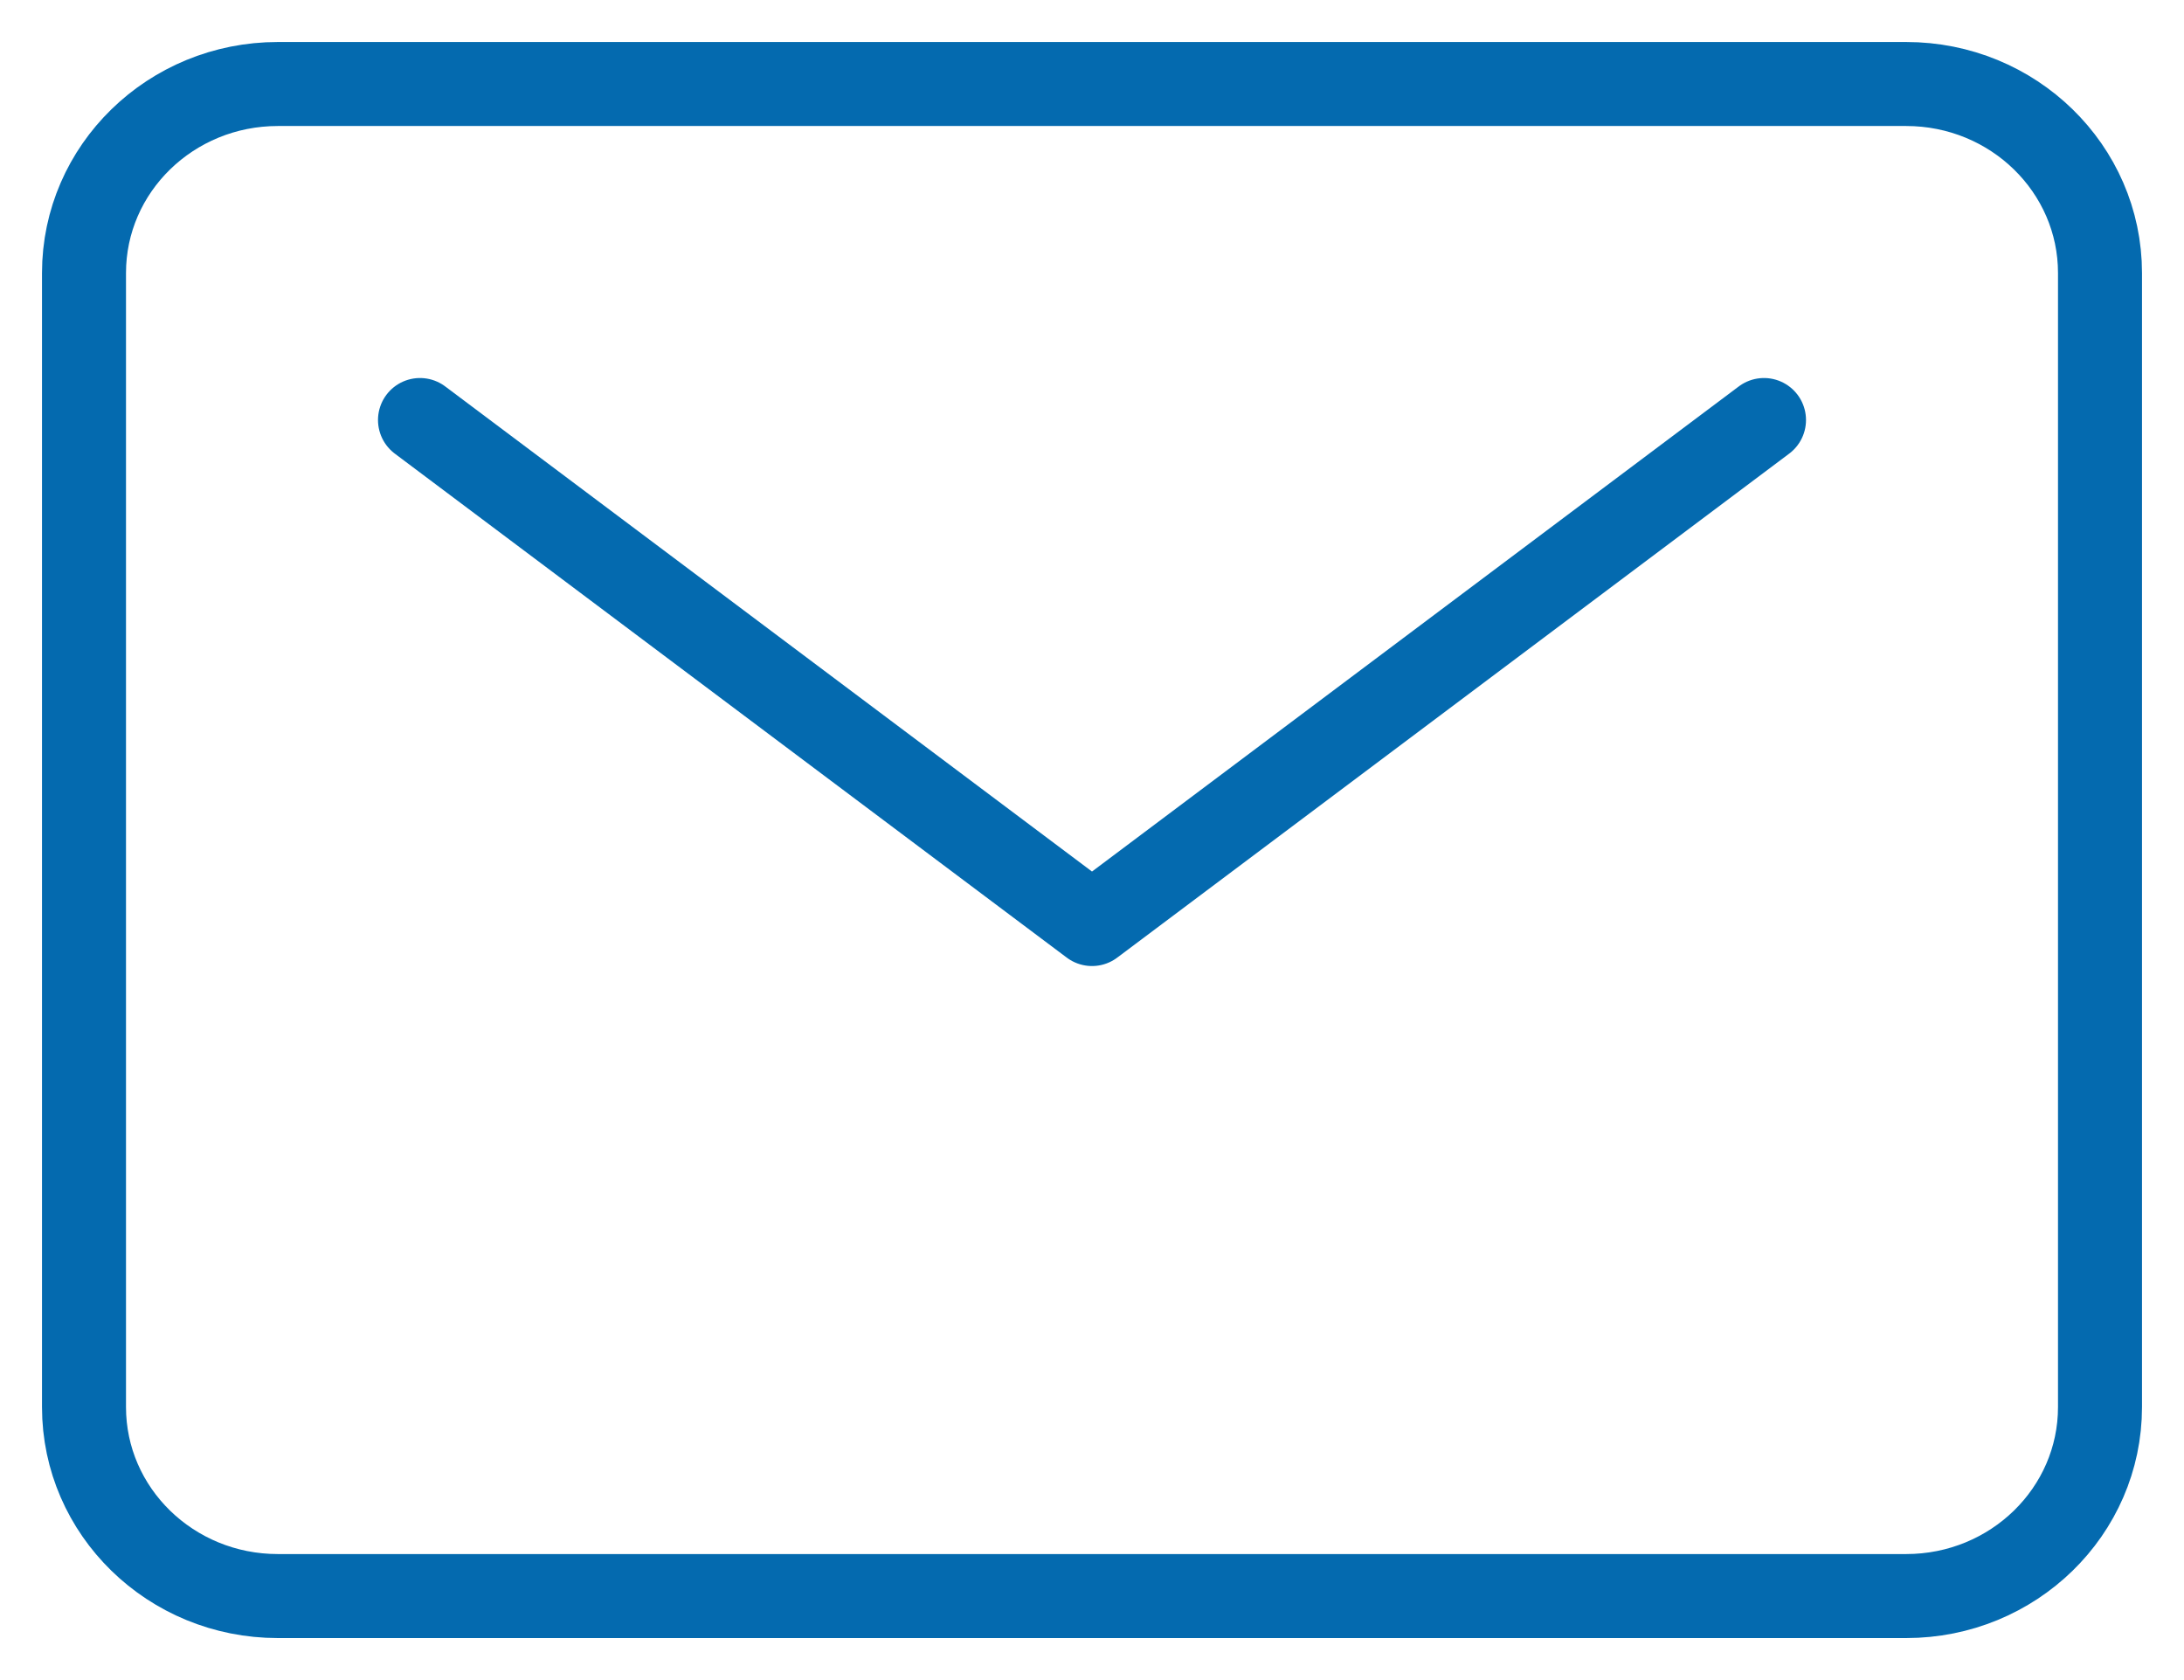 <svg width="26" height="20" viewBox="0 0 26 20" fill="none" xmlns="http://www.w3.org/2000/svg">
<path d="M22.692 1H3.308C2.033 1 1 2.007 1 3.25V16.75C1 17.993 2.033 19 3.308 19H22.692C23.967 19 25 17.993 25 16.75V3.25C25 2.007 23.967 1 22.692 1Z" stroke="#046AAF" stroke-linecap="round" stroke-linejoin="round"/>
<path d="M5 5L13 11L21 5" stroke="#046AAF" stroke-linecap="round" stroke-linejoin="round"/>
</svg>
